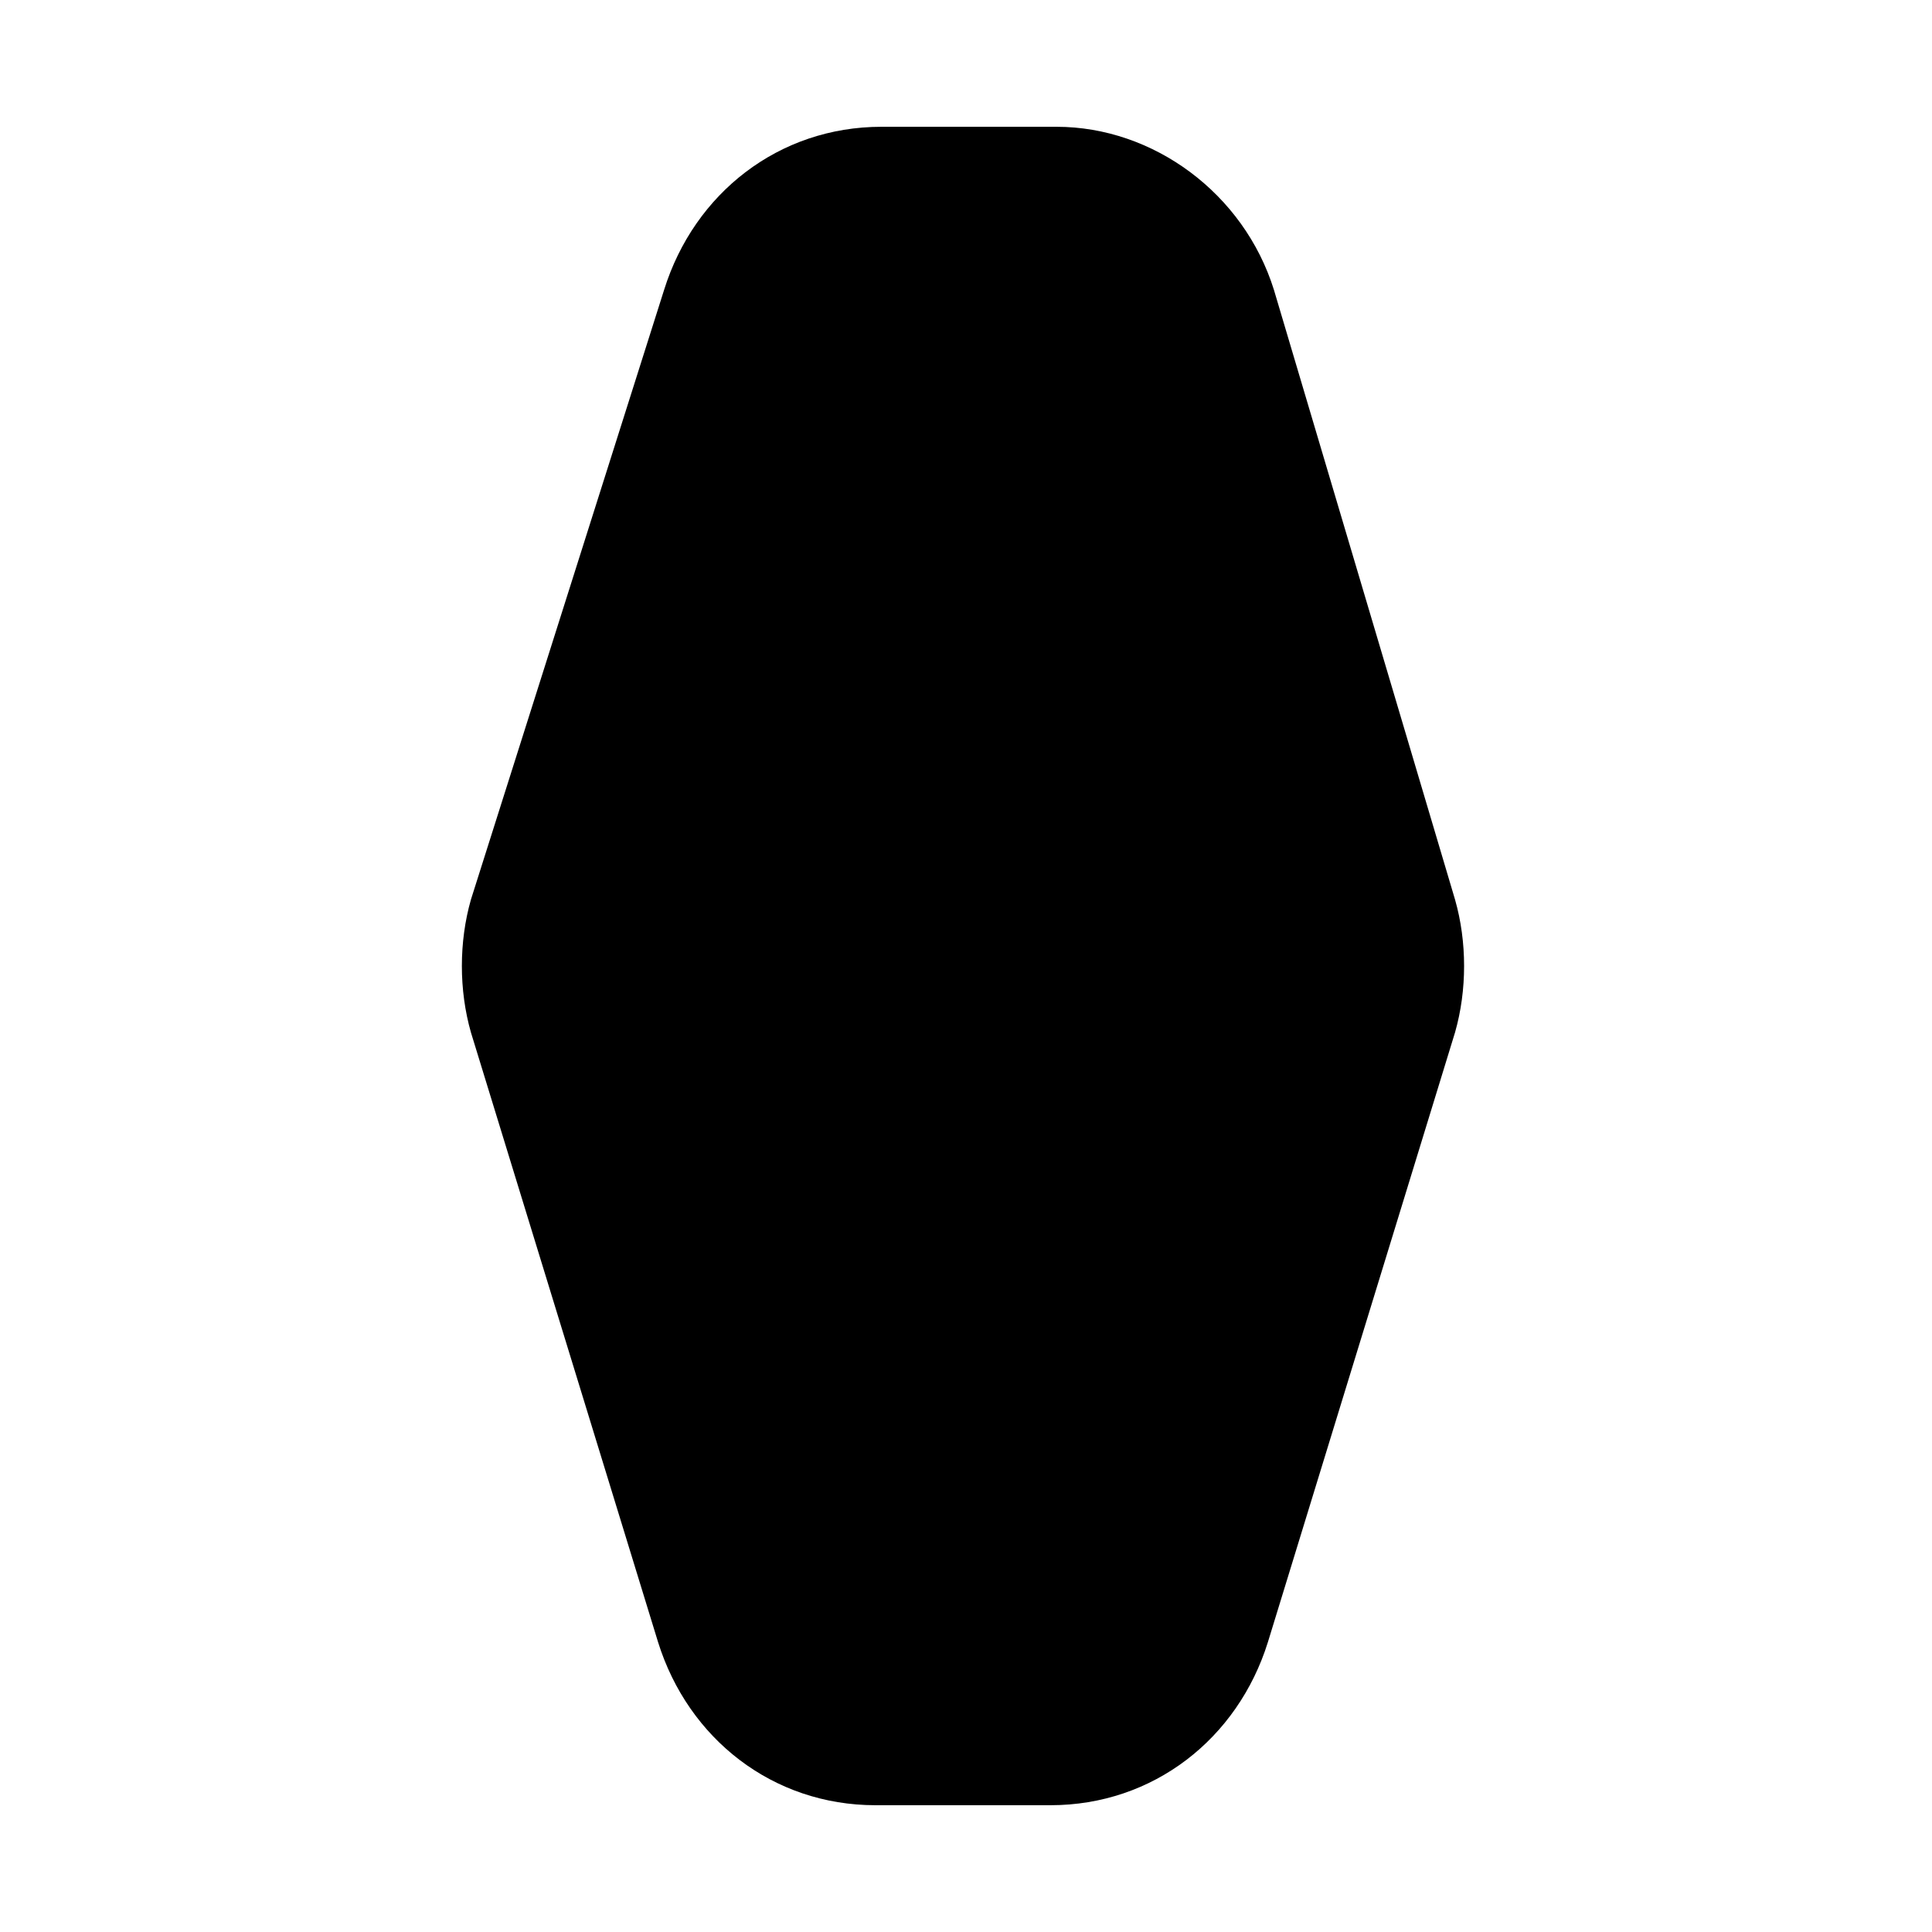 <?xml version="1.0" encoding="utf-8"?>
<!-- Generator: Adobe Illustrator 21.1.0, SVG Export Plug-In . SVG Version: 6.00 Build 0)  -->
<!DOCTYPE svg PUBLIC "-//W3C//DTD SVG 1.1//EN" "http://www.w3.org/Graphics/SVG/1.1/DTD/svg11.dtd">
<svg version="1.1" id="Layer_1" xmlns="http://www.w3.org/2000/svg" xmlns:xlink="http://www.w3.org/1999/xlink" x="0px" y="0px"
	 viewBox="0 0 32 32" style="enable-background:new 0 0 32 32;" xml:space="preserve">
<path d="M17.5,2.1h-2.9c-1.7,0-3.1,1.1-3.6,2.7L7.8,14.9c-0.2,0.7-0.2,1.5,0,2.2l3.1,10.1c0.5,1.6,1.9,2.7,3.6,2.7h2.9
	c1.7,0,3.1-1.1,3.6-2.7l3.1-10.1c0.2-0.7,0.2-1.5,0-2.2L21.1,4.8C20.6,3.2,19.1,2.1,17.5,2.1z"/>
</svg>
